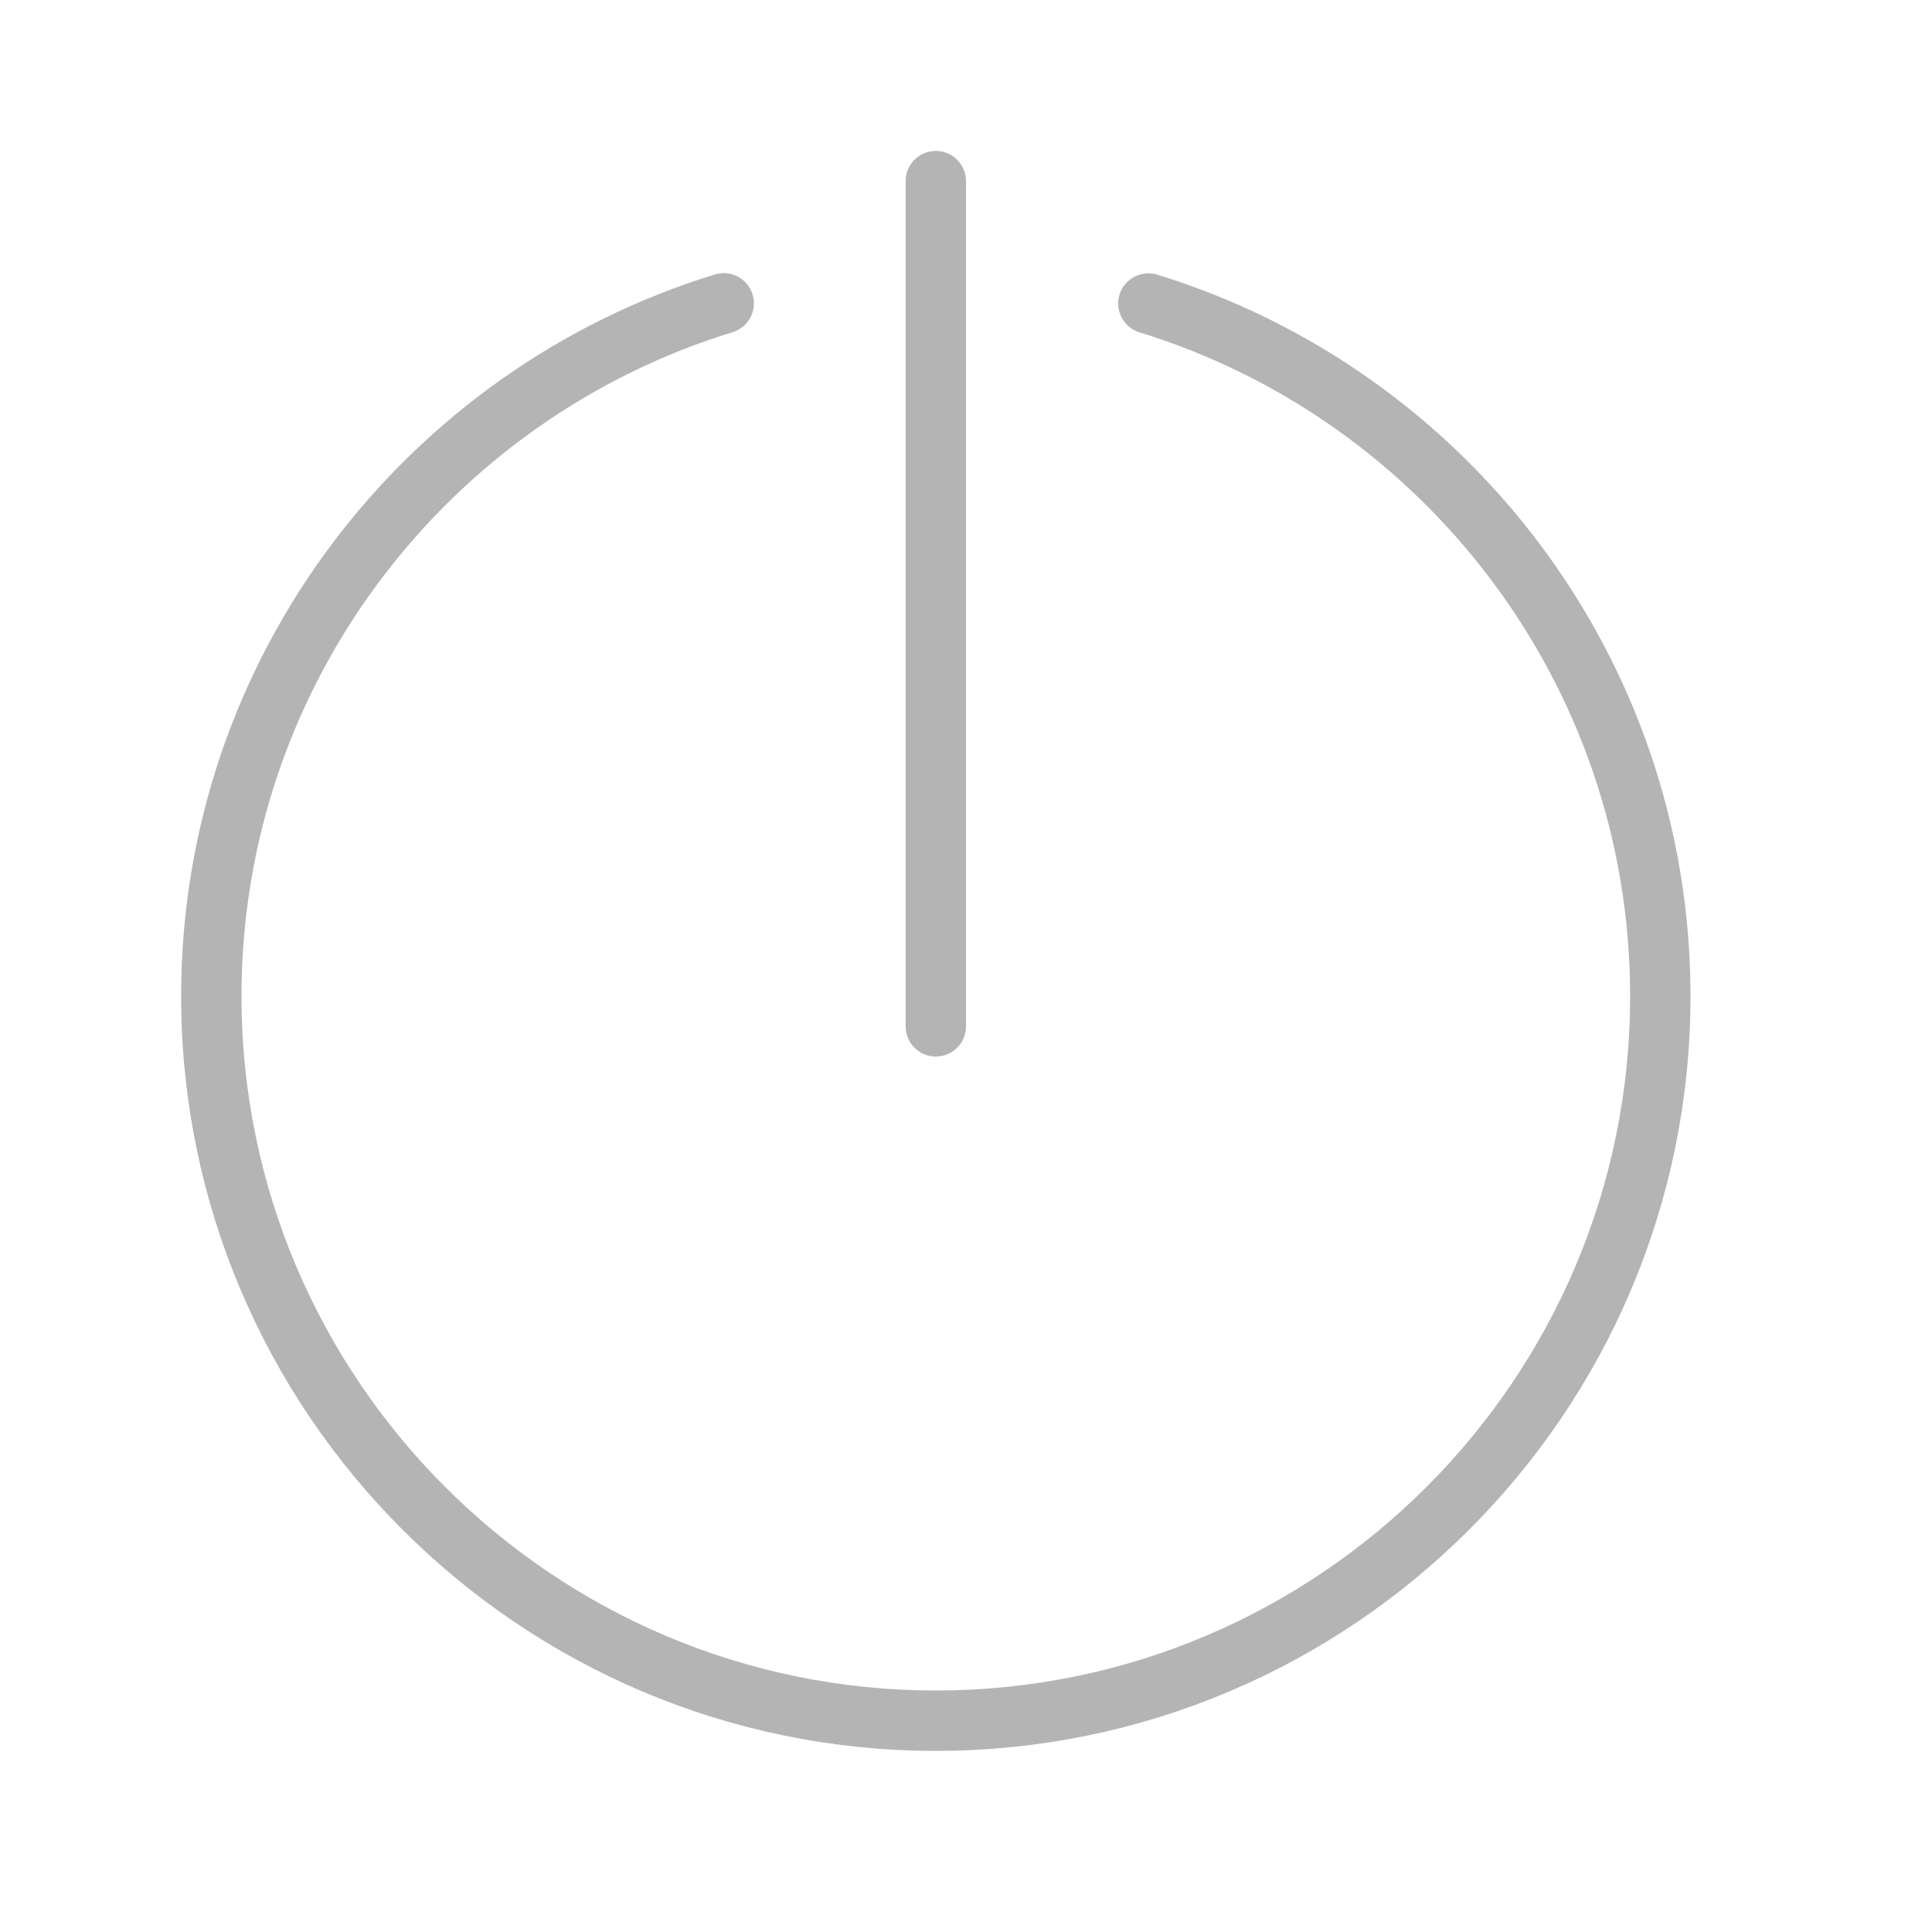 <?xml version="1.0" encoding="iso-8859-1"?>
<!-- Generator: Adobe Illustrator 18.1.1, SVG Export Plug-In . SVG Version: 6.00 Build 0)  -->
<!DOCTYPE svg PUBLIC "-//W3C//DTD SVG 1.1//EN" "http://www.w3.org/Graphics/SVG/1.1/DTD/svg11.dtd">
<svg version="1.1" id="&#x56FE;&#x5C42;_1" xmlns:x="http://ns.adobe.com/Extensibility/1.0/" xmlns:i="http://ns.adobe.com/AdobeIllustrator/10.0/" xmlns:graph="http://ns.adobe.com/Graphs/1.0/"
	 xmlns="http://www.w3.org/2000/svg" xmlns:xlink="http://www.w3.org/1999/xlink" x="0px" y="0px" viewBox="0 0 32 32"
	 enable-background="new 0 0 32 32" xml:space="preserve">
<line fill="none" stroke="#B4B4B4" stroke-linecap="round" stroke-linejoin="round" stroke-miterlimit="10" x1="15.5" y1="3" x2="15.5" y2="17"/>
<path fill="none" stroke="#B4B4B4" stroke-linecap="round" stroke-linejoin="round" stroke-miterlimit="10" d="M19.021,5.027
	C23.926,6.535,27.5,11.108,27.5,16.5c0,6.617-5.382,12-12,12c-6.616,0-12-5.383-12-12c0-5.395,3.579-9.97,8.487-11.476"/>
</svg>
